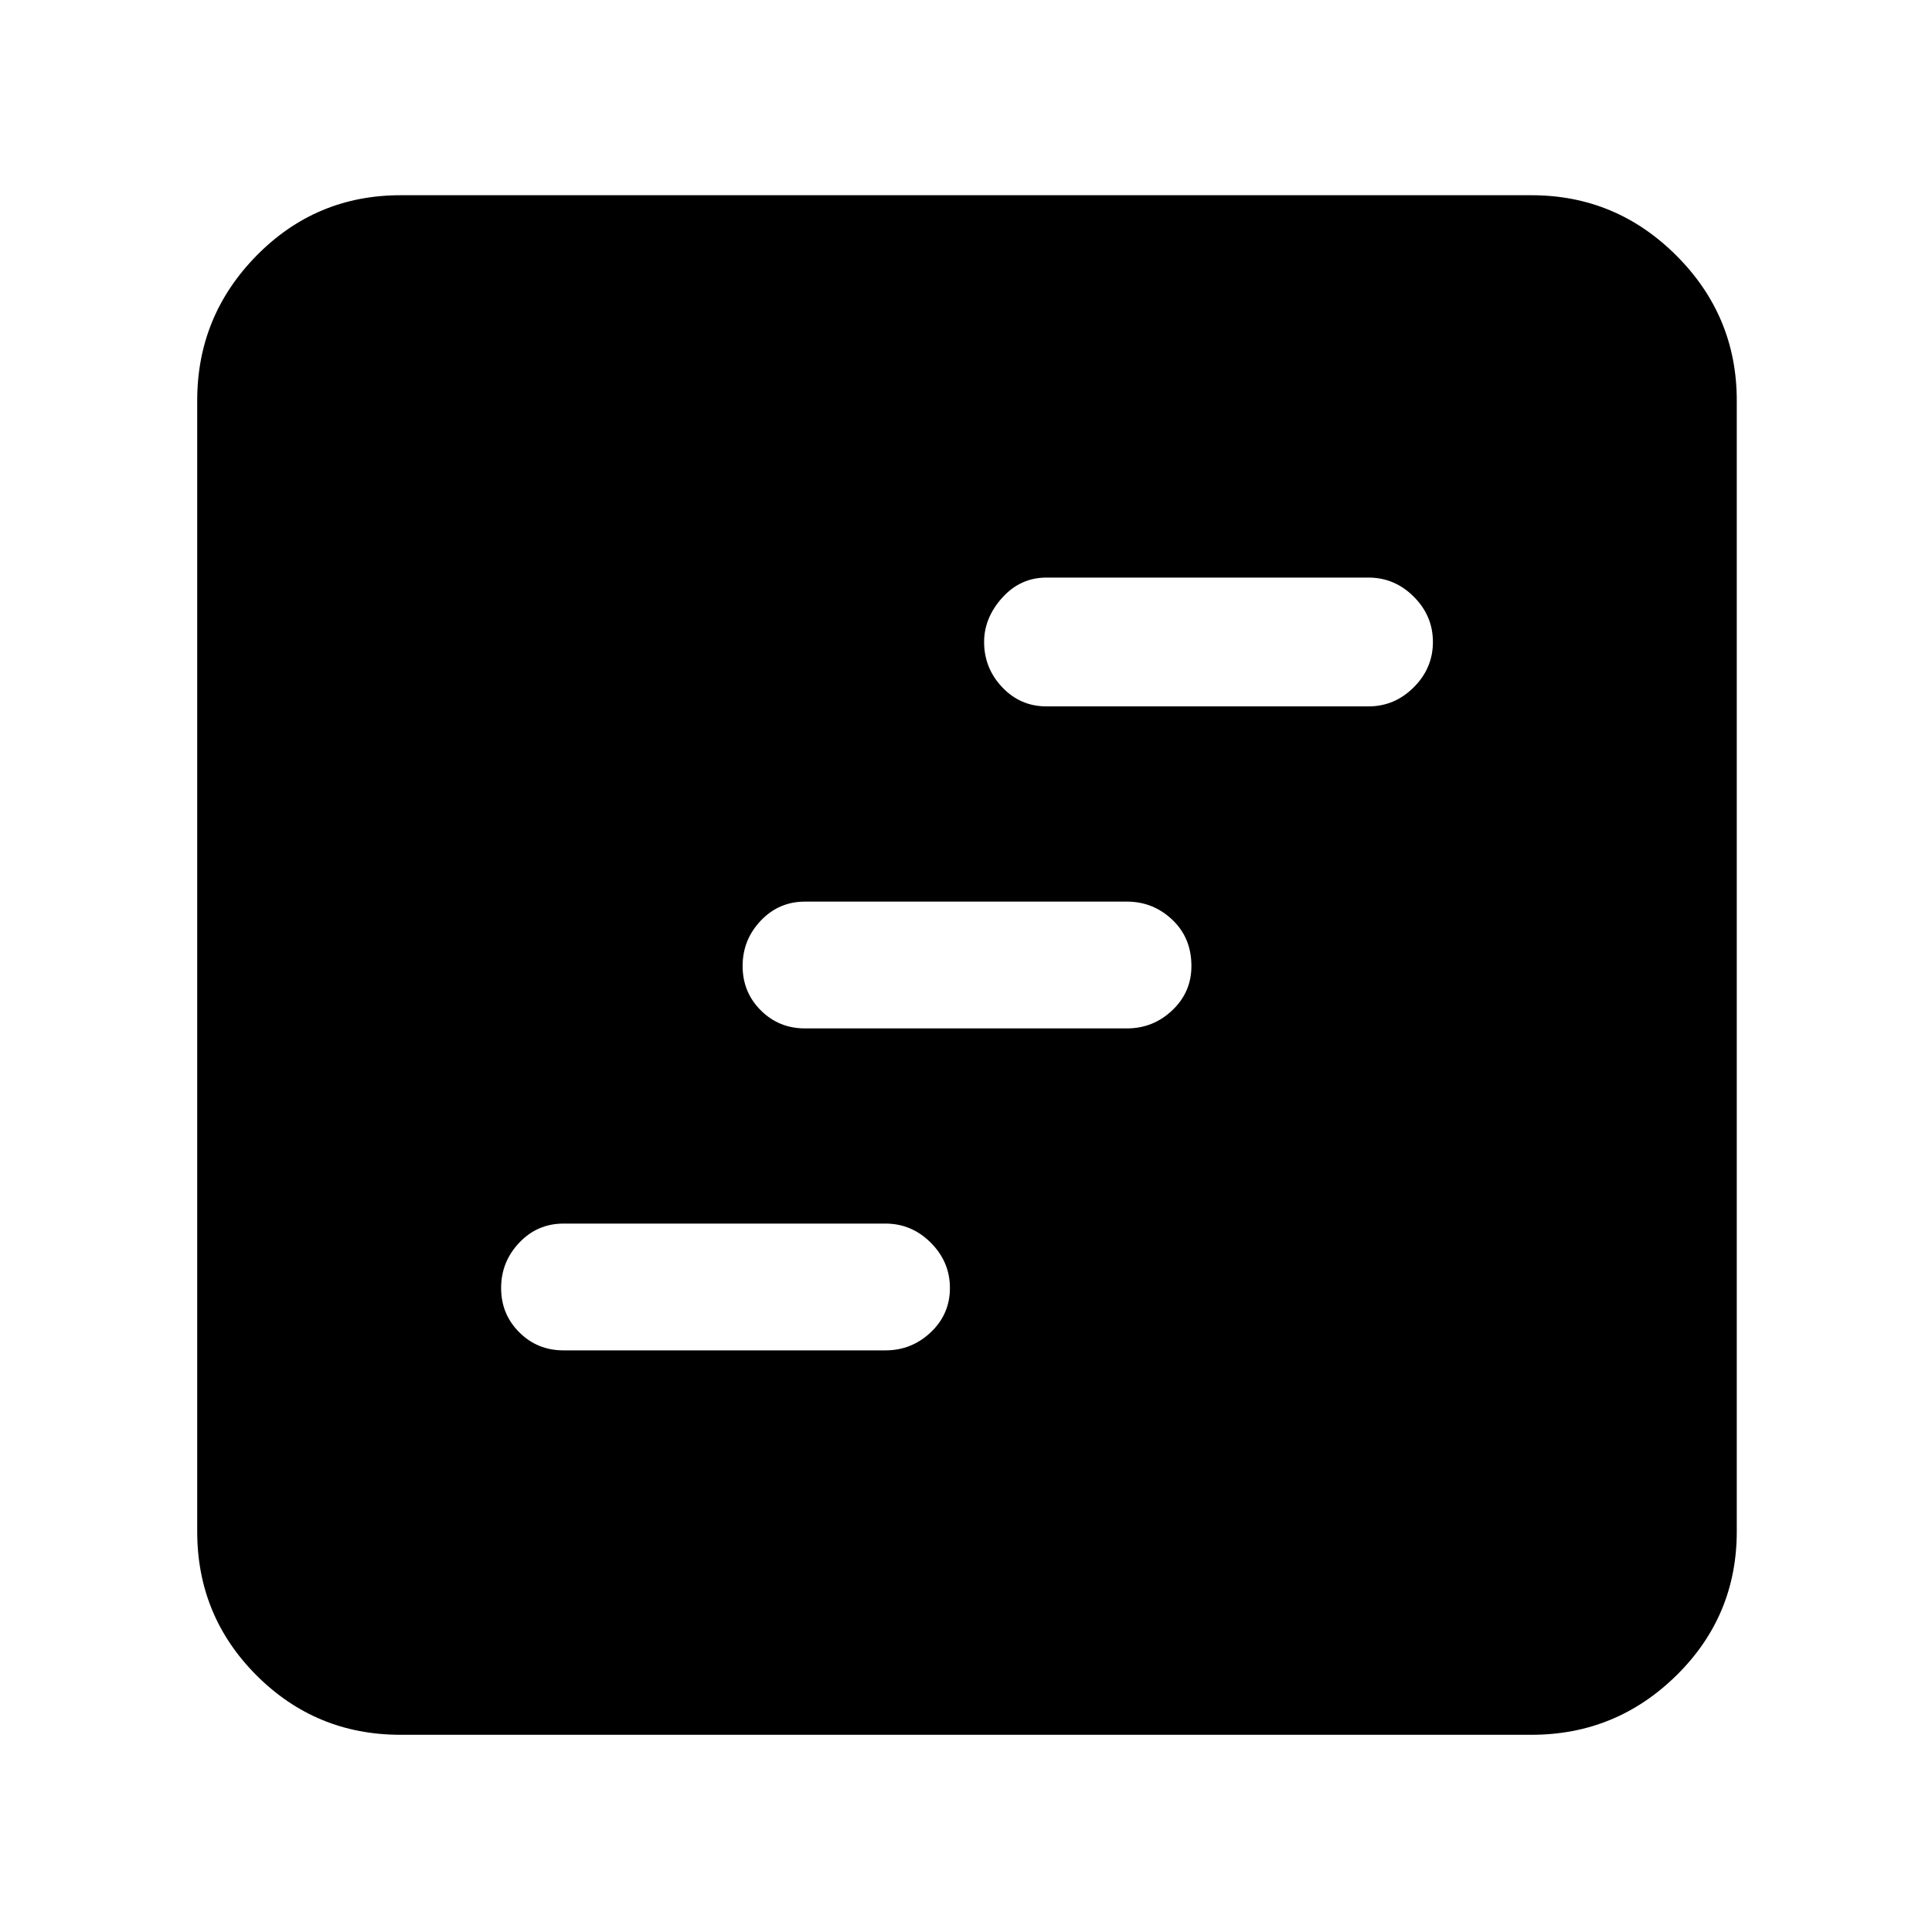<svg xmlns="http://www.w3.org/2000/svg" height="40" width="40"><path d="M11.667 27.958h6.666q.542 0 .938-.375.396-.375.396-.916 0-.542-.396-.938-.396-.396-.938-.396h-6.666q-.542 0-.917.396t-.375.938q0 .541.375.916t.917.375Zm10-13.333h6.666q.542 0 .938-.396.396-.396.396-.937 0-.542-.396-.938-.396-.396-.938-.396h-6.666q-.542 0-.917.417t-.375.917q0 .541.375.937t.917.396Zm-5 6.667h6.666q.542 0 .938-.375.396-.375.396-.917 0-.583-.396-.958t-.938-.375h-6.666q-.542 0-.917.395-.375.396-.375.938 0 .542.375.917t.917.375ZM8.292 35.917q-1.75 0-2.98-1.229-1.229-1.23-1.229-2.98V8.292q0-1.75 1.229-3 1.23-1.25 2.98-1.25h23.416q1.75 0 3 1.25t1.25 3v23.416q0 1.75-1.25 2.98-1.25 1.229-3 1.229Z"/></svg>